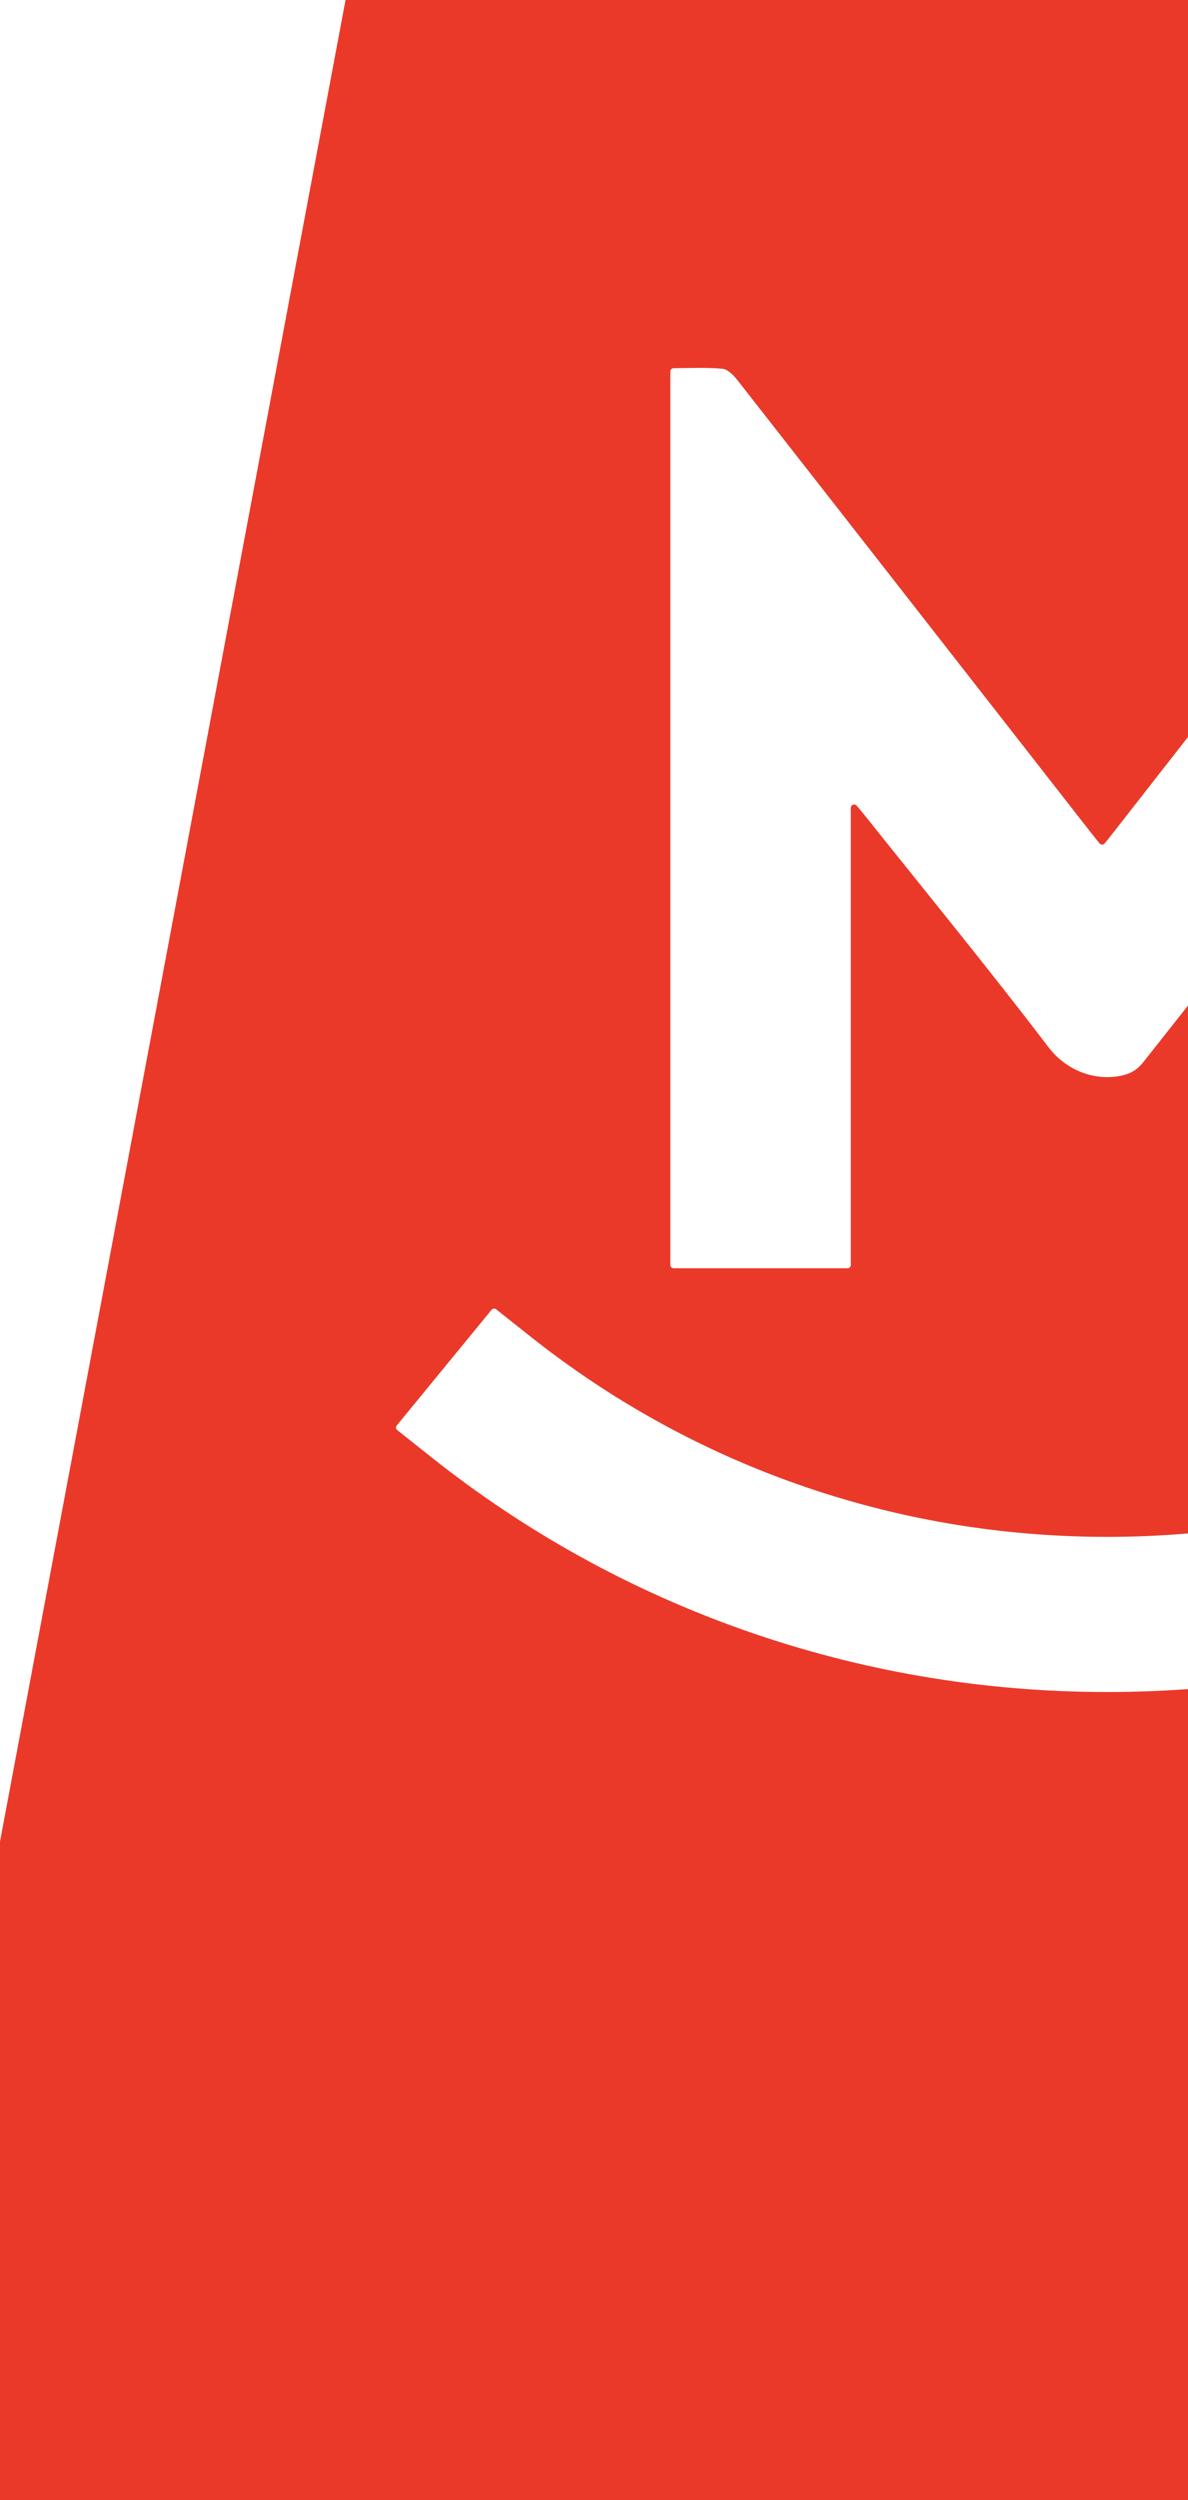 <?xml version="1.0" encoding="UTF-8"?>
<svg width="375px" height="789px" viewBox="0 0 375 789" version="1.1" xmlns="http://www.w3.org/2000/svg" xmlns:xlink="http://www.w3.org/1999/xlink">
    <!-- Generator: Sketch 55 (78076) - https://sketchapp.com -->
    <title>Red background</title>
    <desc>Created with Sketch.</desc>
    <g id="Final-Phase-1" stroke="none" stroke-width="1" fill="none" fill-rule="evenodd">
        <g id="Phase-1---Final----English" transform="translate(0, -72)" fill="#EB3929">
            <g id="Red-background" transform="translate(-39, 72)">
                <path d="M414,317.358 L414,483.949 C405.545,484.674 397.032,485.037 388.477,485.037 C354.789,485.037 321.799,479.418 290.4,468.309 C260.07,457.586 231.921,441.996 206.693,422.006 L195.638,413.237 C195.18,412.872 194.526,412.934 194.155,413.387 L164.24,449.887 C163.869,450.318 163.935,450.98 164.392,451.345 L175.447,460.117 C204.992,483.56 238.004,501.809 273.567,514.379 C310.373,527.394 349.033,534 388.477,534 C397.022,534 405.534,533.69 414,533.073 L414,789 L0,789 L148.077,0 L414,0 L414,232.586 C406.274,242.475 398.547,252.364 390.823,262.252 C389.865,263.49 388.885,264.706 387.71,266.162 C387.296,266.681 386.491,266.681 386.055,266.162 C384.902,264.706 383.9,263.47 382.921,262.211 C345.893,214.816 308.887,167.382 271.816,120.03 C270.597,118.467 268.725,116.535 267.027,116.385 C262.02,115.927 256.948,116.166 251.636,116.211 C251.071,116.211 250.592,116.665 250.592,117.251 L250.592,399.221 C250.592,399.807 251.071,400.263 251.636,400.263 L306.514,400.263 C307.102,400.263 307.559,399.807 307.559,399.221 L307.559,254.96 C307.559,253.981 308.8,253.547 309.431,254.285 C310.345,255.37 311.064,256.219 311.76,257.085 C331.243,281.509 351.052,305.673 369.969,330.509 C375.324,337.565 384.183,341.277 392.869,339.497 C395.699,338.913 397.854,337.782 399.922,335.176 C404.603,329.229 409.297,323.291 414,317.358 Z" id="Combined-Shape"></path>
            </g>
        </g>
    </g>
</svg>